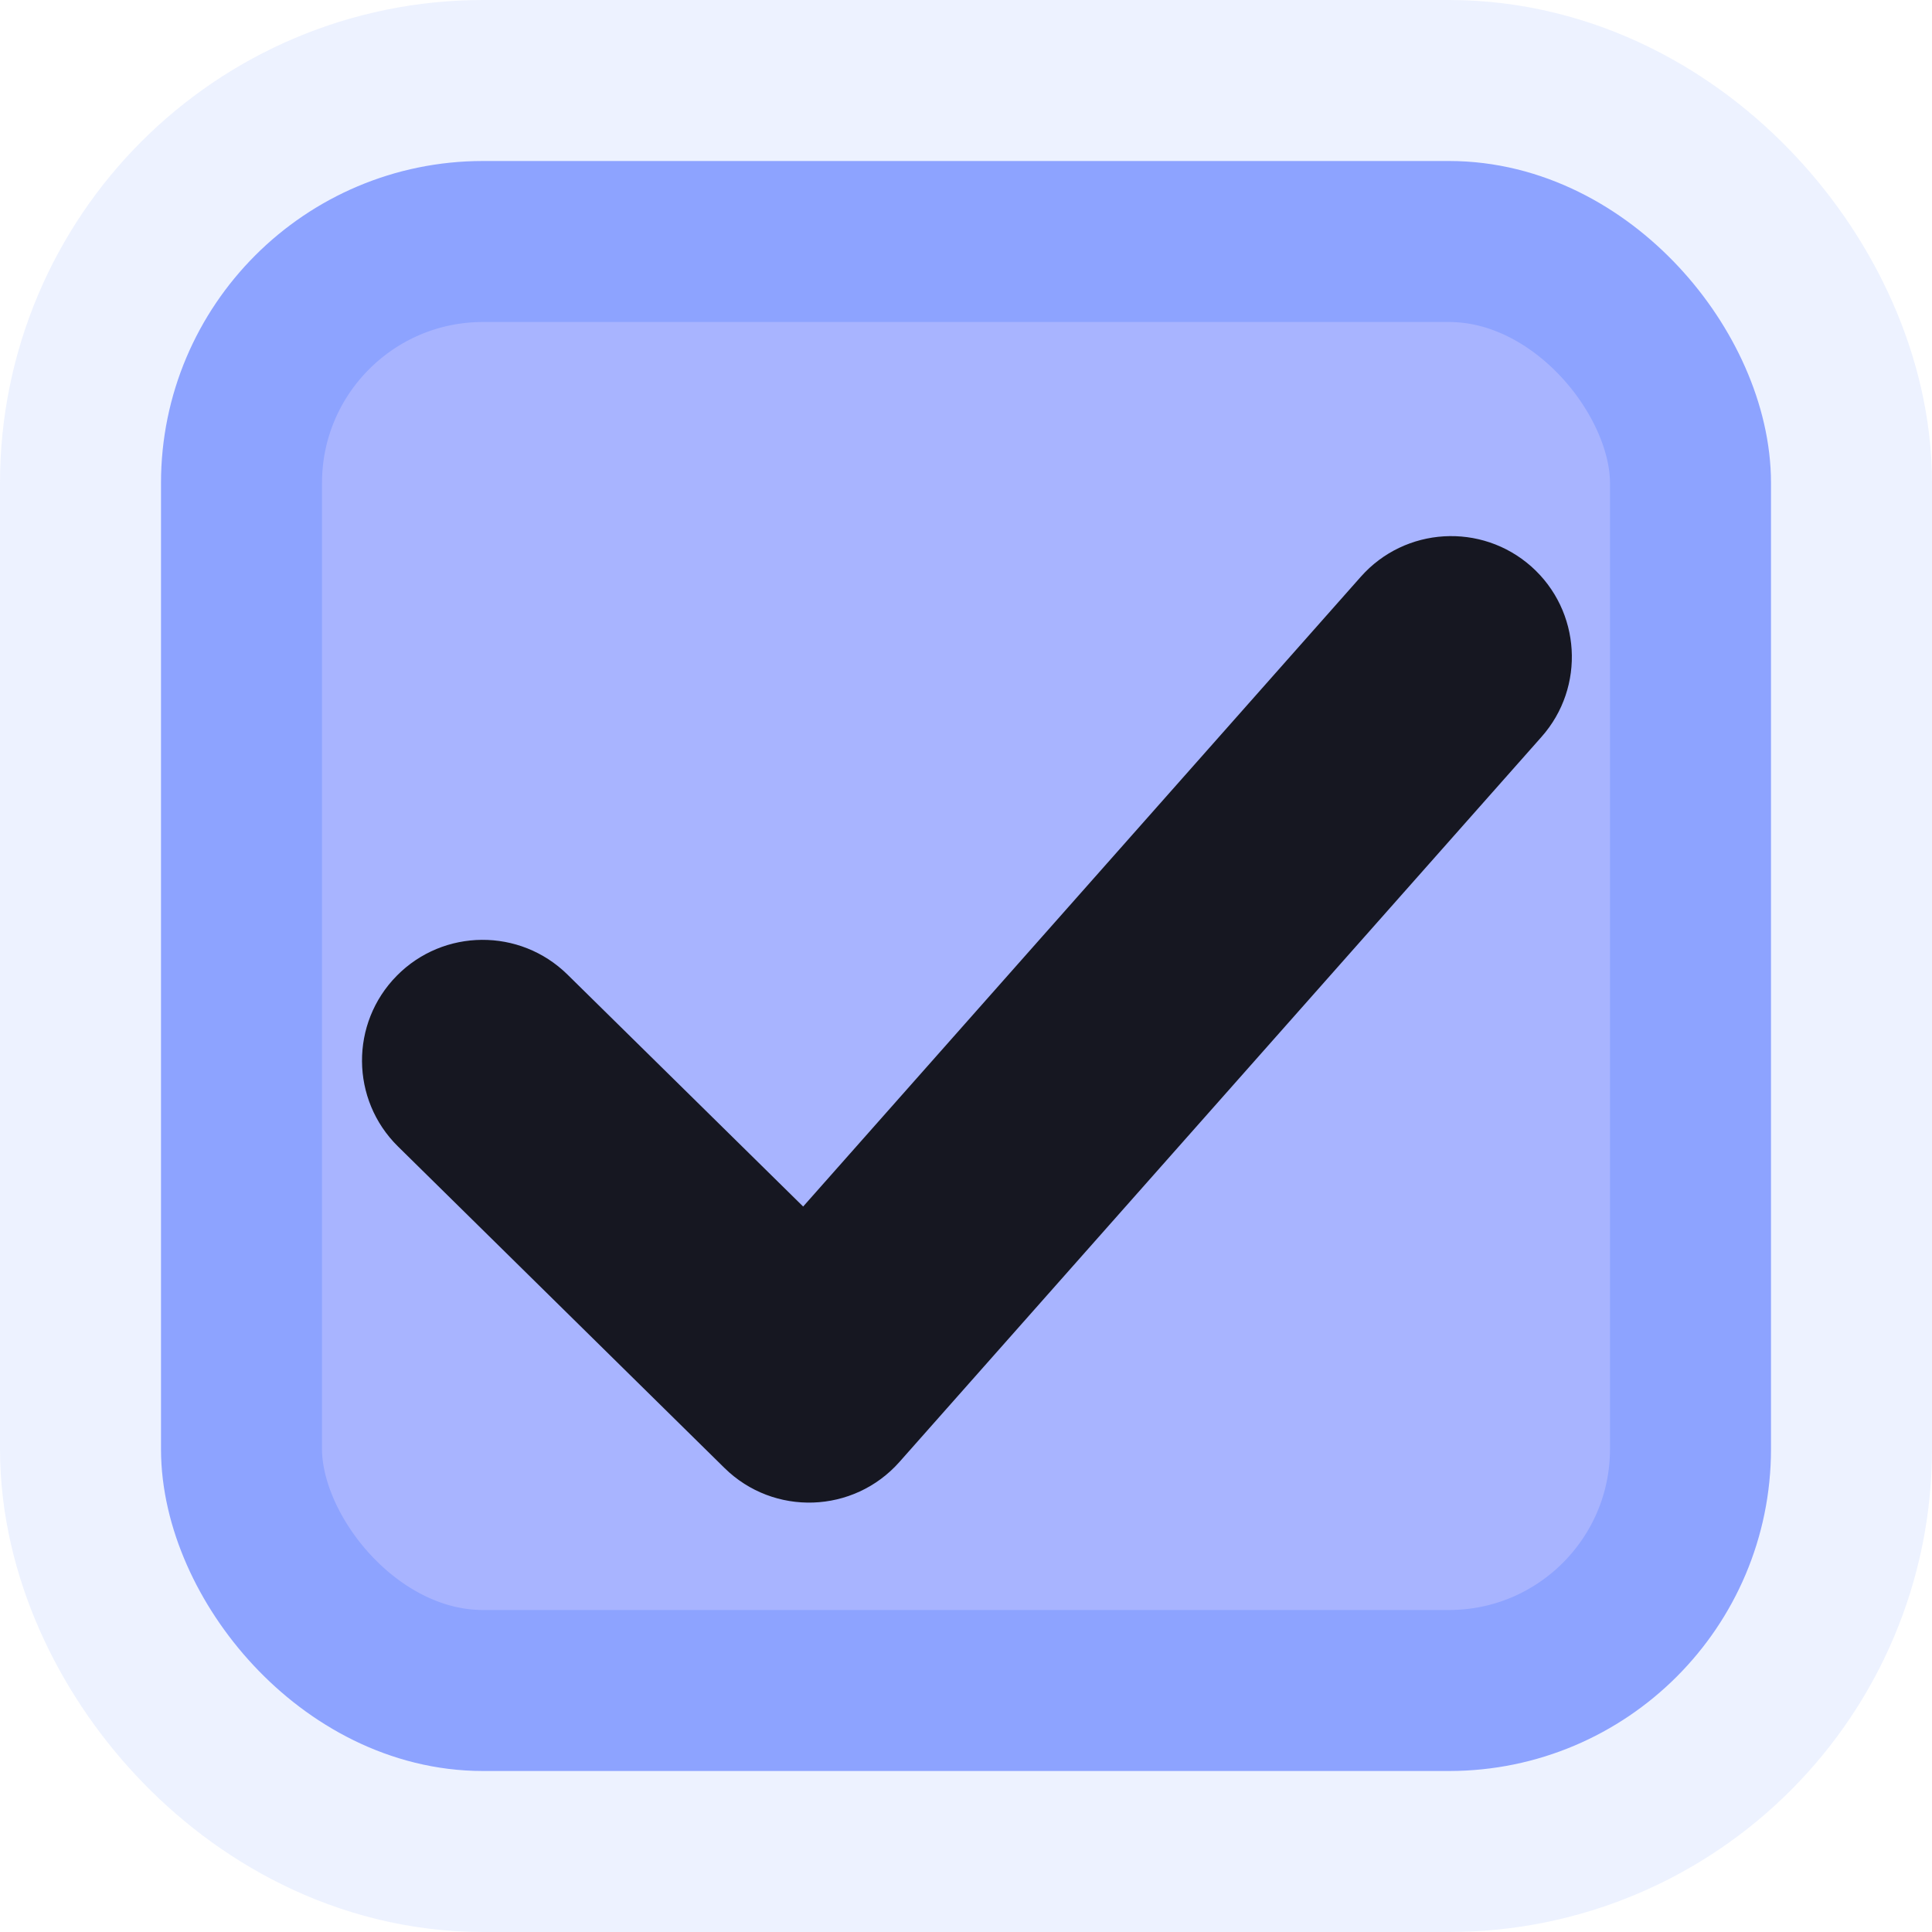 <?xml version="1.0" encoding="utf-8"?>
<svg width="24" height="24" xmlns="http://www.w3.org/2000/svg">
  <g transform="translate(-342.5 -521.362)">
    <rect rx="3" ry="3" y="524.362" x="345.5" height="18" width="18" style="color: rgb(0, 0, 0); display: inline; overflow: visible; visibility: visible; fill: none; fill-opacity: 1; stroke-width: 6; stroke-linecap: butt; stroke-linejoin: round; stroke-miterlimit: 4; stroke-dasharray: none; stroke-dashoffset: 0; stroke-opacity: 0.35; marker: none; stroke: rgb(204, 218, 255);"/>
    <rect y="524.362" x="345.5" height="18" width="18" style="color: rgb(0, 0, 0); display: inline; overflow: visible; visibility: visible; fill-opacity: 1; stroke-width: 2; stroke-linecap: butt; stroke-linejoin: round; stroke-miterlimit: 4; stroke-dasharray: none; stroke-dashoffset: 0; stroke-opacity: 1; marker: none; fill: rgb(168, 180, 255); stroke: rgb(141, 163, 255);" rx="3" ry="3"/>
    <path style="color: rgb(0, 0, 0); stroke-linecap: round; stroke-linejoin: round; fill: rgba(0, 0, 0, 0.87);" d="M 361.522 528.399 C 360.902 527.85 359.954 527.907 359.405 528.526 L 352.477 536.35 L 349.549 533.468 C 348.959 532.888 348.01 532.894 347.429 533.483 C 346.847 534.073 346.854 535.023 347.444 535.604 L 351.499 539.597 C 352.111 540.2 353.104 540.166 353.674 539.522 L 361.649 530.516 C 362.198 529.897 362.141 528.949 361.522 528.399 Z"/>
  </g>
</svg>